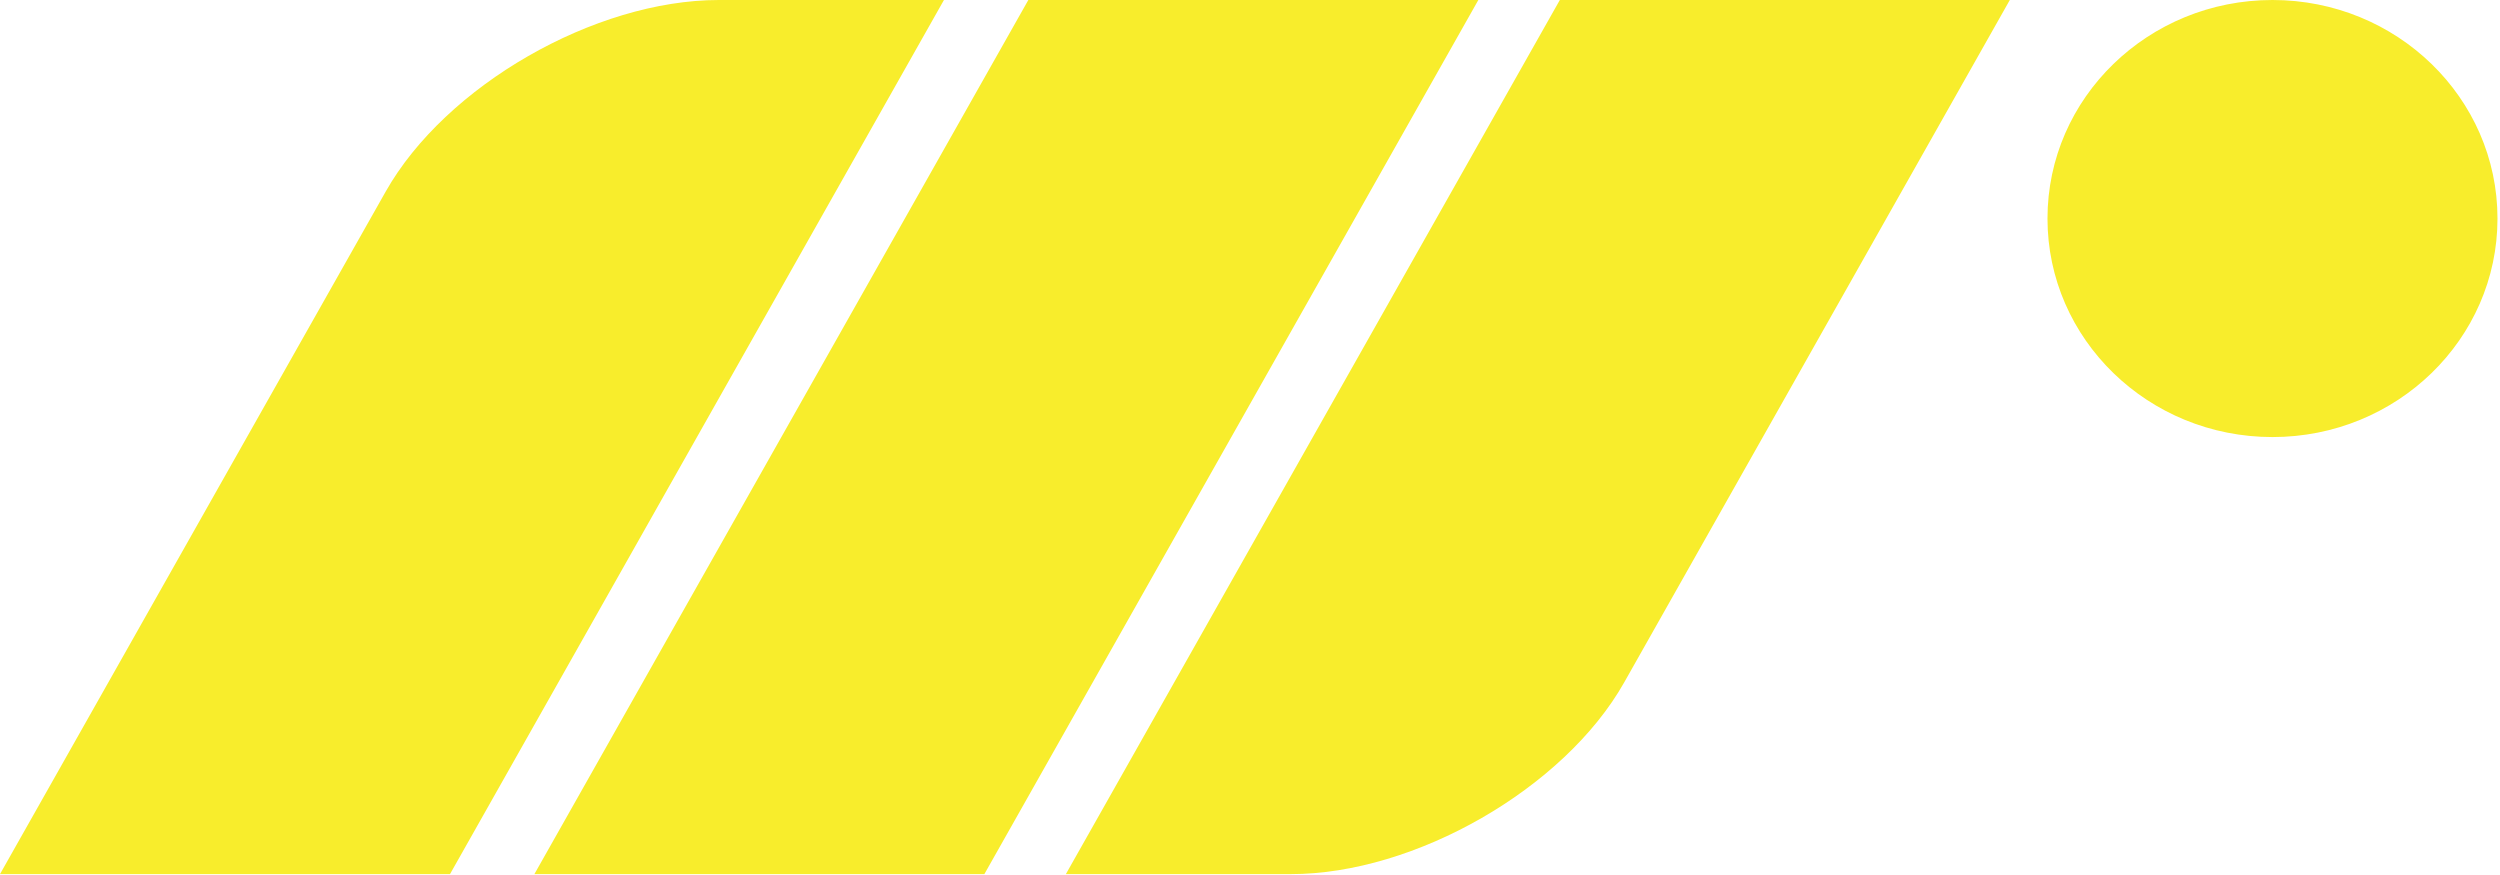 <svg xmlns="http://www.w3.org/2000/svg" viewBox="0 0 1103 386">
  <path fill="#f8ed2c" d="M416.47 0 198.54 385.66H0L170.17 84.52C196.55 37.84 262.37 0 317.2 0Zm486.88 96.42c0-53.25 44.44-96.42 99.27-96.42 54.82 0 99.27 43.17 99.27 96.42 0 53.24-44.45 96.41-99.27 96.41-54.83 0-99.27-43.17-99.27-96.42ZM453.7 0h198.54L434.3 385.66H235.77Zm234.5 0h198.53L716.56 301.14c-26.38 46.68-92.2 84.52-147.03 84.52h-99.27Z"/>
</svg>
